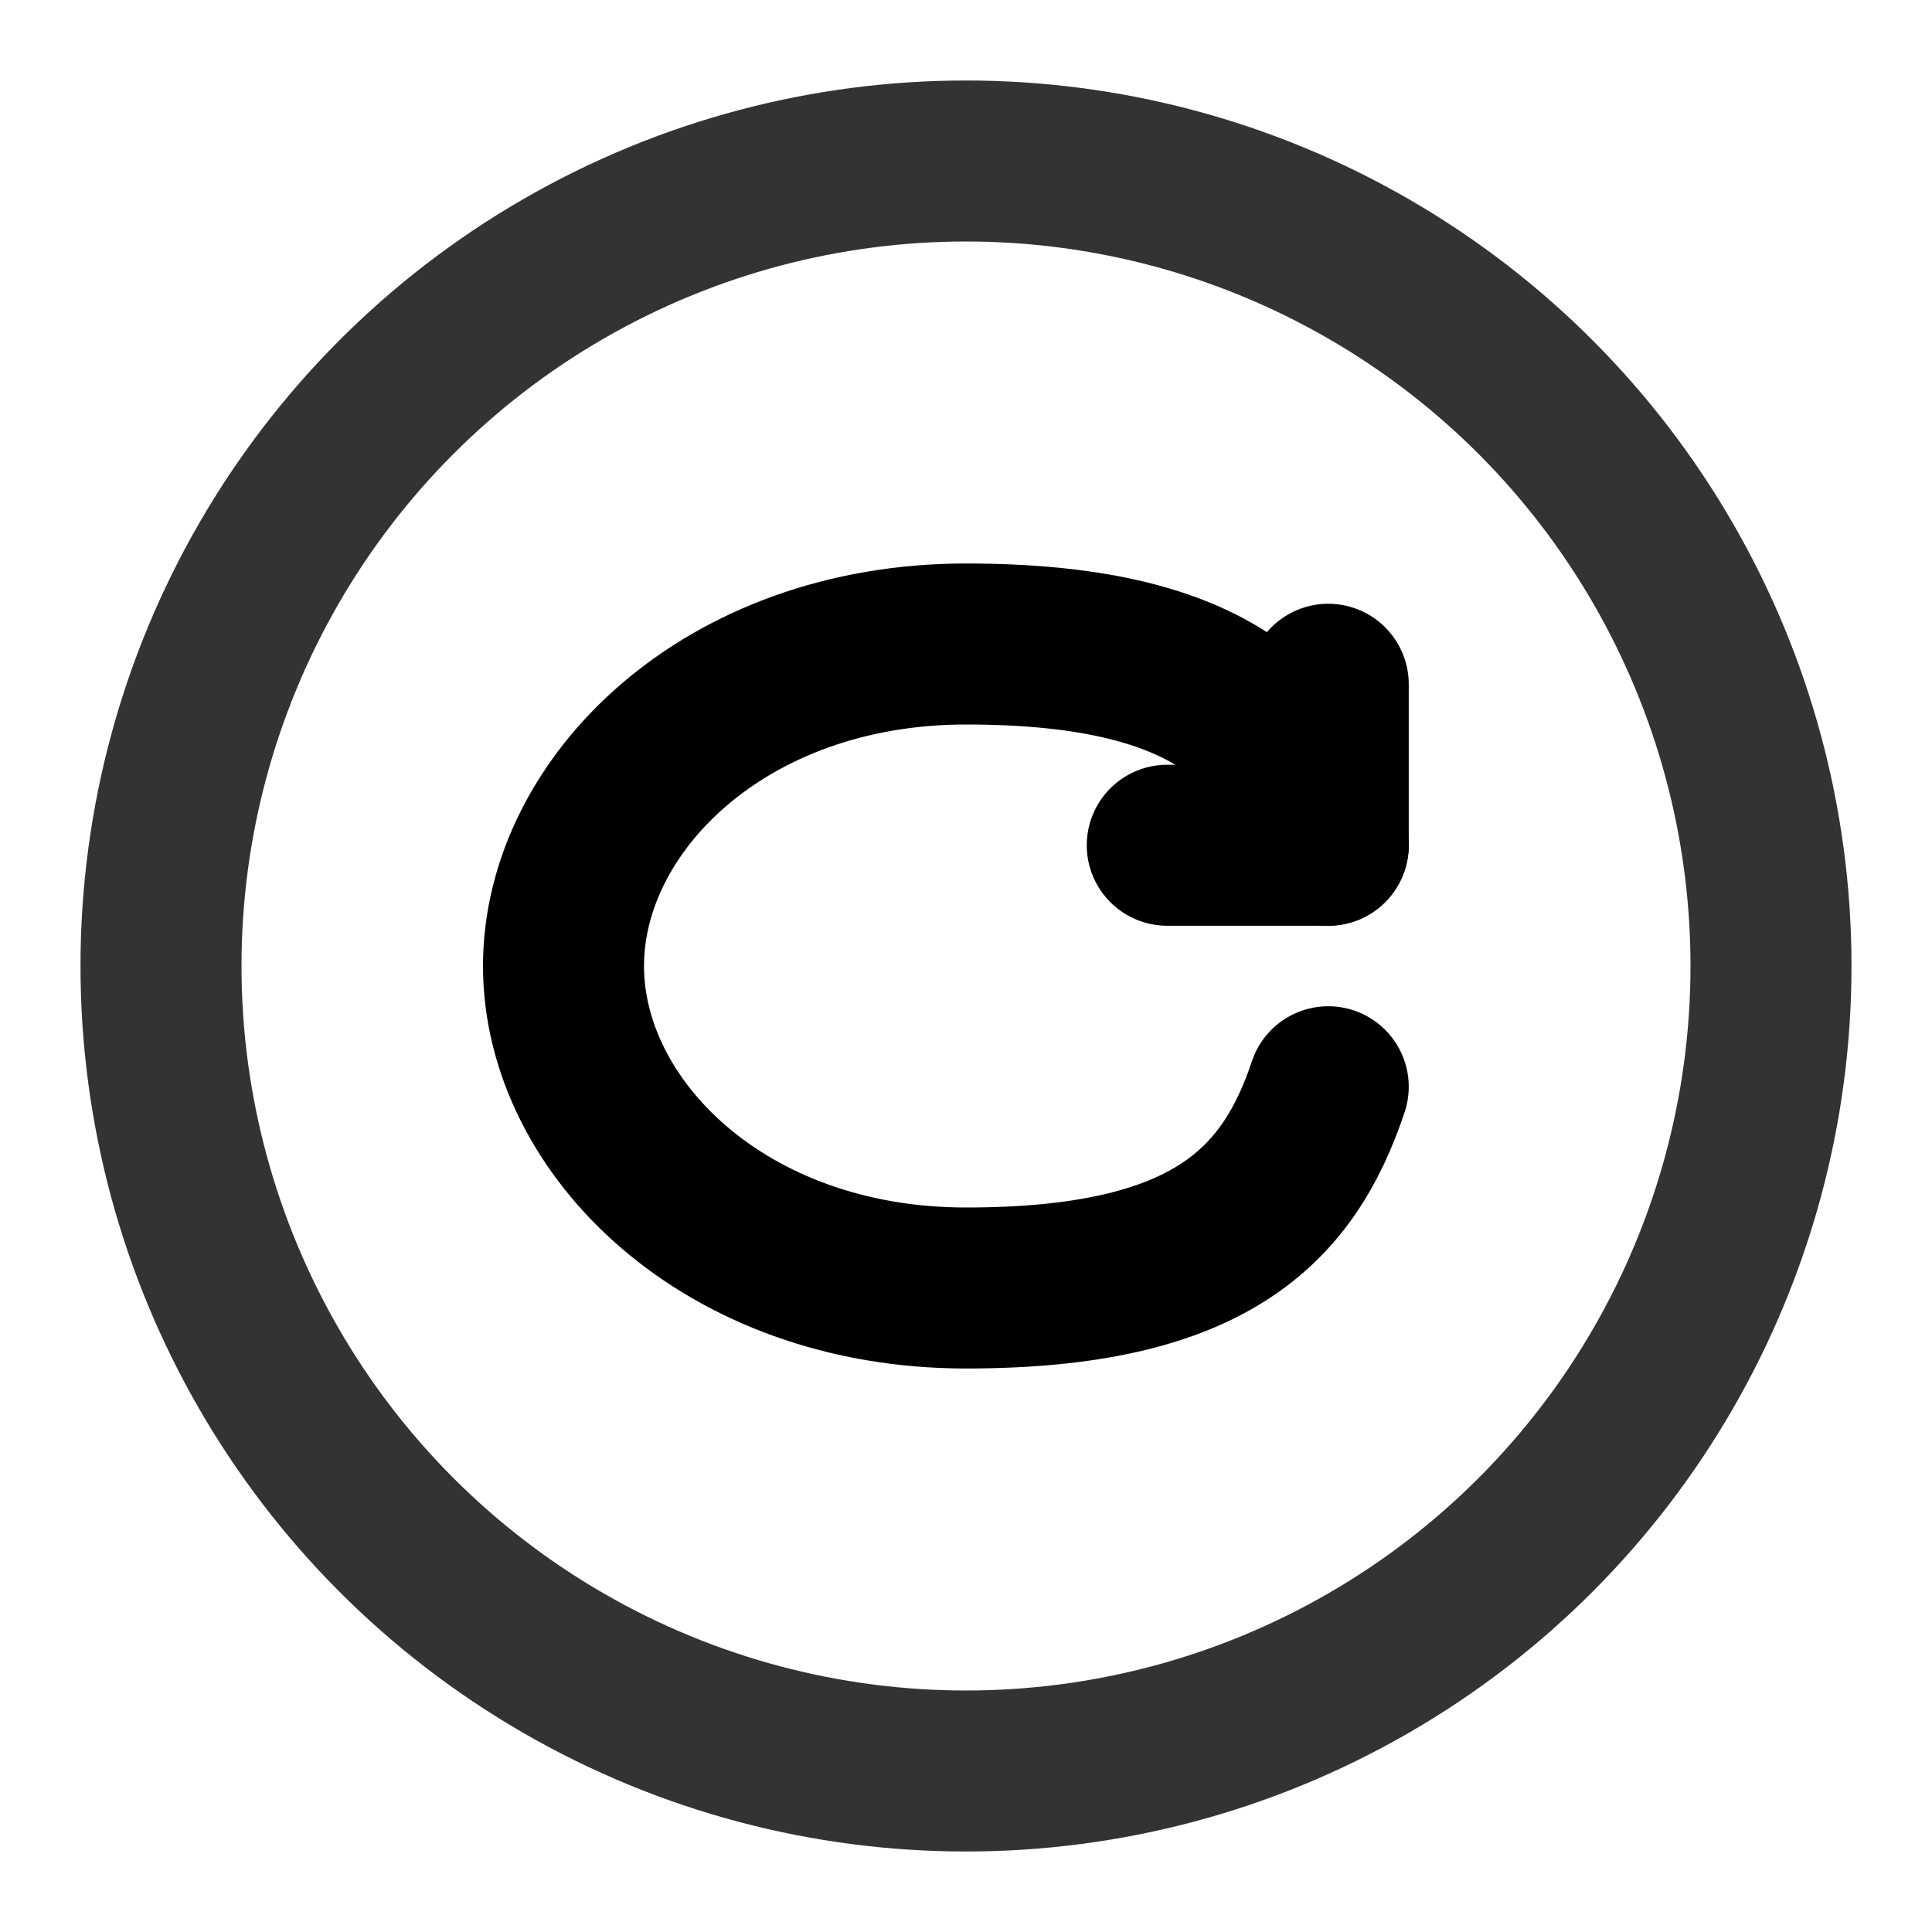 <?xml version="1.0" encoding="UTF-8"?>
<svg width="24" height="24" viewBox="0 0 24 24" fill="none" xmlns="http://www.w3.org/2000/svg">
  <circle cx="12" cy="12" r="10" stroke="#000000" stroke-width="2" stroke-opacity="0.8" fill="none"/>
  <path d="M16.5 10.5C16 9 15 8 12 8C9 8 7 10 7 12C7 14 9 16 12 16C15 16 16 15 16.5 13.5" stroke="#000000" stroke-width="2" stroke-linecap="round"/>
  <path d="M14.5 10.5H16.5V8.5" stroke="#000000" stroke-width="2" stroke-linecap="round" stroke-linejoin="round"/>
</svg>